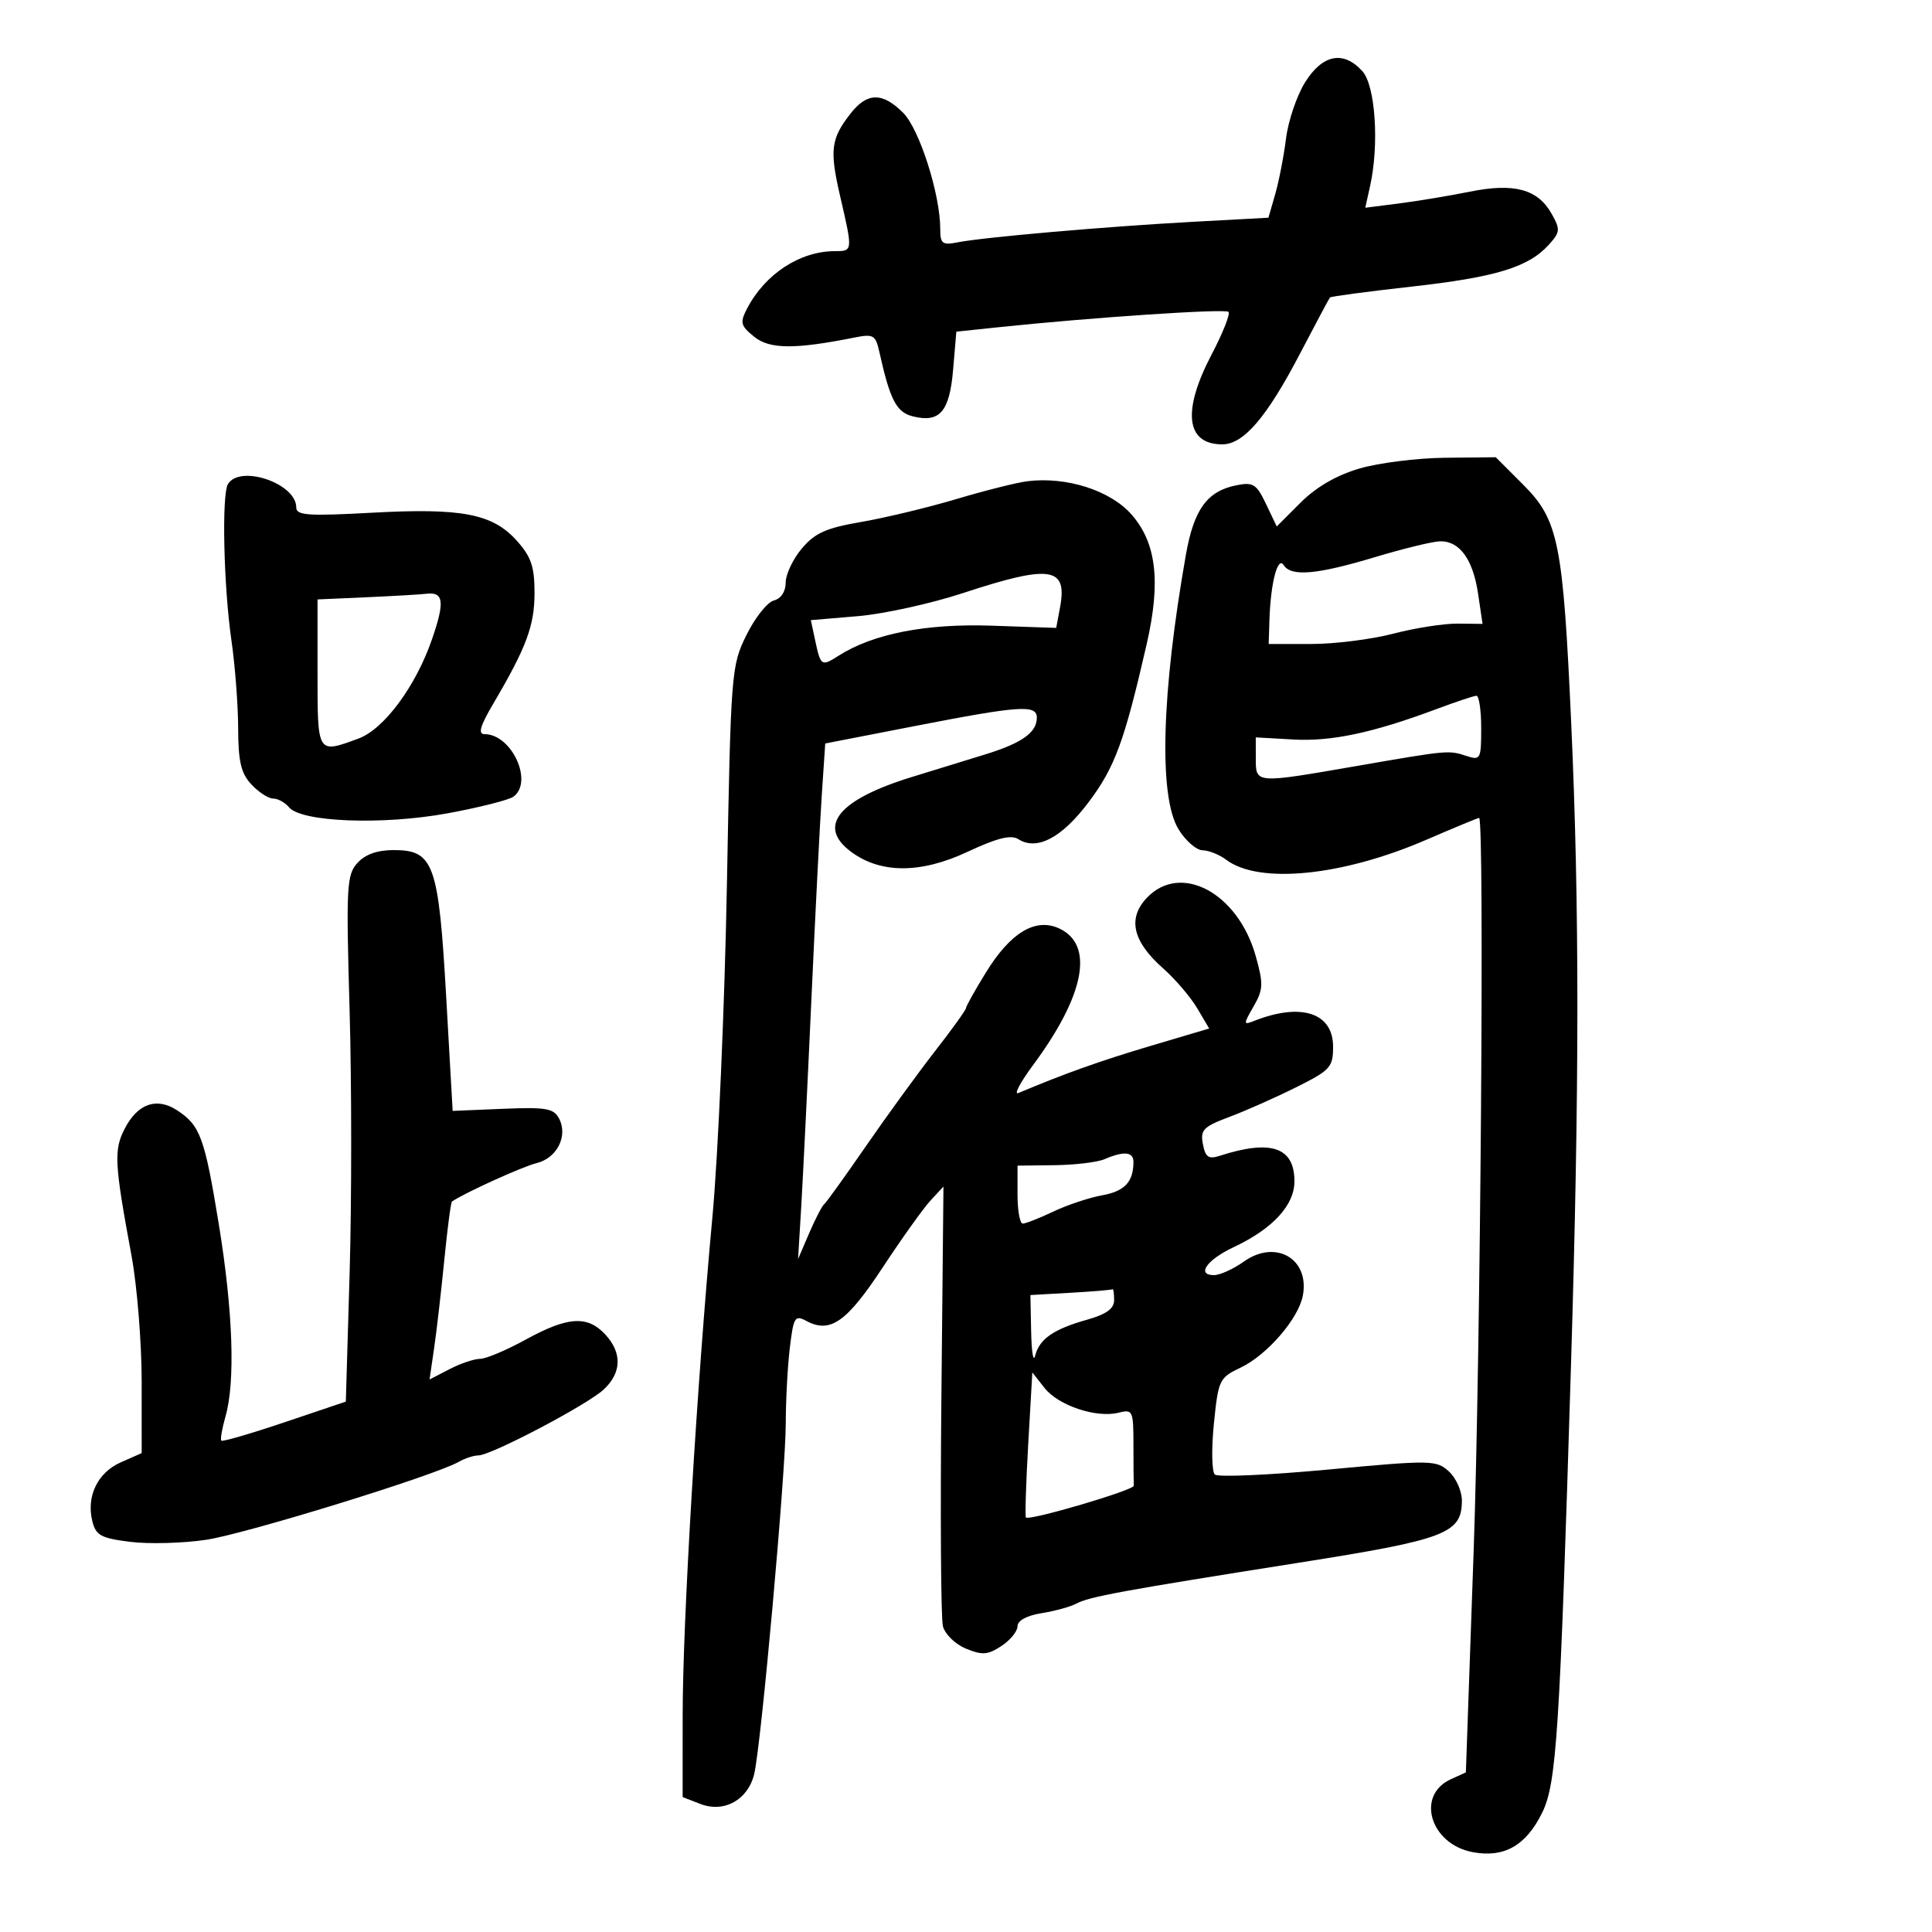 <svg xmlns="http://www.w3.org/2000/svg" width="300" height="300" viewBox="0 0 300 300" version="1.1">
	<path d="M 202.672 12.750 C 201.377 14.813, 200.037 18.750, 199.693 21.500 C 199.349 24.250, 198.593 28.144, 198.014 30.153 L 196.960 33.805 185.230 34.443 C 171.827 35.172, 152.812 36.829, 148.750 37.622 C 146.312 38.098, 146 37.861, 146 35.535 C 146 30.169, 142.764 20.037, 140.247 17.520 C 137.038 14.311, 134.673 14.329, 132.114 17.582 C 129.014 21.523, 128.789 23.278, 130.459 30.479 C 132.435 38.998, 132.435 39, 129.622 39 C 124.209 39, 118.783 42.557, 115.995 47.933 C 114.874 50.096, 114.998 50.580, 117.112 52.292 C 119.514 54.237, 123.431 54.264, 132.755 52.399 C 135.612 51.828, 135.963 52.035, 136.542 54.635 C 138.207 62.117, 139.188 64.009, 141.732 64.648 C 145.926 65.700, 147.445 63.943, 148 57.398 L 148.500 51.500 155 50.817 C 169.557 49.288, 190.238 47.905, 190.759 48.426 C 191.065 48.732, 189.894 51.692, 188.158 55.006 C 183.530 63.833, 184.136 69, 189.799 69 C 193.107 69, 196.702 64.800, 201.878 54.886 C 204.286 50.274, 206.373 46.363, 206.516 46.195 C 206.659 46.028, 212.339 45.270, 219.138 44.511 C 232.252 43.047, 237.332 41.501, 240.487 38.014 C 242.270 36.044, 242.308 35.639, 240.936 33.195 C 238.788 29.367, 235.116 28.375, 228.237 29.762 C 225.082 30.399, 220.137 31.220, 217.249 31.589 L 211.998 32.258 212.749 28.879 C 214.183 22.427, 213.568 13.285, 211.550 11.056 C 208.615 7.812, 205.383 8.429, 202.672 12.750 M 211.073 72.758 C 207.520 73.803, 204.368 75.632, 201.948 78.052 L 198.251 81.749 196.586 78.258 C 195.109 75.160, 194.590 74.832, 191.992 75.352 C 187.450 76.260, 185.392 79.084, 184.151 86.110 C 180.346 107.666, 179.909 123.698, 182.989 128.750 C 184.079 130.537, 185.765 132.014, 186.735 132.032 C 187.706 132.049, 189.348 132.706, 190.385 133.491 C 195.460 137.333, 208.376 136.056, 221.426 130.422 C 225.785 128.540, 229.498 127, 229.676 127 C 230.520 127, 229.898 210.373, 228.827 240.858 L 227.620 275.216 225.286 276.280 C 219.806 278.776, 222.083 286.362, 228.685 287.601 C 233.559 288.515, 236.948 286.592, 239.463 281.486 C 241.702 276.939, 242.201 269.199, 243.942 212 C 245.252 168.966, 245.265 140.778, 243.986 112.500 C 242.708 84.219, 242.013 80.756, 236.510 75.250 L 232.263 71 224.382 71.081 C 220.047 71.125, 214.058 71.880, 211.073 72.758 M 35.401 75.161 C 34.403 76.775, 34.723 91.083, 35.944 99.500 C 36.503 103.350, 36.969 109.453, 36.980 113.061 C 36.996 118.264, 37.422 120.076, 39.039 121.811 C 40.160 123.015, 41.680 124, 42.417 124 C 43.153 124, 44.261 124.610, 44.880 125.355 C 46.795 127.663, 59.426 128.143, 69.500 126.291 C 74.450 125.380, 79.063 124.213, 79.750 123.695 C 82.852 121.362, 79.436 114, 75.252 114 C 74.186 114, 74.539 112.762, 76.606 109.250 C 81.749 100.511, 83 97.148, 83 92.064 C 83 87.985, 82.479 86.450, 80.250 83.963 C 76.496 79.773, 71.727 78.852, 57.750 79.615 C 47.776 80.160, 46 80.034, 46 78.783 C 46 75.069, 37.296 72.094, 35.401 75.161 M 159.500 74.730 C 157.850 74.939, 152.900 76.183, 148.500 77.496 C 144.100 78.808, 137.464 80.405, 133.753 81.043 C 128.265 81.988, 126.539 82.759, 124.503 85.179 C 123.126 86.815, 122 89.191, 122 90.460 C 122 91.862, 121.276 92.956, 120.154 93.249 C 119.139 93.515, 117.226 95.930, 115.904 98.616 C 113.553 103.393, 113.486 104.244, 112.872 137.500 C 112.526 156.200, 111.513 179.375, 110.621 189 C 108.204 215.058, 106.009 251.806, 106.004 266.275 L 106 279.050 108.750 280.116 C 112.429 281.542, 116.130 279.496, 117.106 275.497 C 118.181 271.090, 122.011 228.572, 122.014 221 C 122.016 217.425, 122.299 212.154, 122.644 209.287 C 123.219 204.495, 123.428 204.159, 125.228 205.122 C 128.915 207.095, 131.479 205.296, 137.053 196.826 C 140.031 192.301, 143.375 187.619, 144.484 186.422 L 146.500 184.245 146.176 217.261 C 145.998 235.420, 146.105 251.283, 146.414 252.512 C 146.724 253.748, 148.319 255.304, 149.981 255.992 C 152.520 257.044, 153.378 256.982, 155.494 255.596 C 156.872 254.693, 158 253.310, 158 252.522 C 158 251.641, 159.442 250.860, 161.750 250.491 C 163.813 250.161, 166.236 249.494, 167.136 249.008 C 169.125 247.935, 174.327 246.979, 201.761 242.647 C 224.554 239.048, 227 238.113, 227 233 C 227 231.520, 226.086 229.483, 224.970 228.473 C 223.023 226.710, 222.253 226.699, 206.220 228.194 C 197.024 229.051, 189.113 229.399, 188.640 228.966 C 188.166 228.533, 188.099 224.988, 188.491 221.088 C 189.177 214.257, 189.329 213.938, 192.636 212.368 C 196.732 210.425, 201.617 204.783, 202.301 201.207 C 203.399 195.461, 198.081 192.382, 193.137 195.902 C 191.517 197.056, 189.436 198, 188.512 198 C 185.719 198, 187.397 195.616, 191.572 193.653 C 197.627 190.806, 201 187.150, 201 183.435 C 201 178.131, 197.363 176.891, 189.382 179.478 C 187.665 180.034, 187.174 179.690, 186.786 177.659 C 186.363 175.449, 186.848 174.952, 190.903 173.431 C 193.432 172.483, 198.088 170.416, 201.250 168.839 C 206.585 166.178, 207 165.722, 207 162.521 C 207 157.262, 202.028 155.644, 194.731 158.529 C 193.052 159.193, 193.048 159.078, 194.656 156.276 C 196.164 153.649, 196.201 152.790, 194.990 148.464 C 192.234 138.621, 183.297 133.862, 178.052 139.445 C 175.063 142.626, 175.887 146.185, 180.573 150.334 C 182.480 152.022, 184.878 154.822, 185.900 156.556 L 187.760 159.707 178.630 162.416 C 170.889 164.713, 165.153 166.759, 158.136 169.725 C 157.386 170.042, 158.406 168.096, 160.404 165.401 C 168.468 154.522, 169.958 146.669, 164.435 144.152 C 160.770 142.483, 156.899 144.818, 153.103 150.988 C 151.396 153.761, 150 156.258, 150 156.536 C 150 156.815, 147.819 159.846, 145.153 163.271 C 142.488 166.697, 137.668 173.325, 134.442 178 C 131.217 182.675, 128.304 186.725, 127.969 187 C 127.634 187.275, 126.586 189.300, 125.642 191.500 L 123.924 195.500 124.407 187.500 C 124.673 183.100, 125.380 168.700, 125.979 155.500 C 126.577 142.300, 127.309 127.888, 127.605 123.473 L 128.142 115.447 142.321 112.690 C 158.350 109.573, 161 109.394, 161 111.429 C 161 113.749, 158.681 115.395, 152.920 117.165 C 149.939 118.081, 144.823 119.656, 141.551 120.665 C 130.174 124.174, 126.830 128.290, 132.136 132.252 C 136.714 135.670, 142.950 135.680, 150.214 132.280 C 154.843 130.114, 156.975 129.582, 158.121 130.305 C 161.012 132.128, 164.840 130.127, 169.001 124.615 C 173.116 119.165, 174.596 115.142, 178.060 100 C 180.276 90.312, 179.568 84.287, 175.696 79.886 C 172.397 76.136, 165.571 73.963, 159.500 74.730 M 213.500 86.515 C 204.480 89.229, 200.482 89.578, 199.330 87.750 C 198.404 86.280, 197.299 90.526, 197.118 96.250 L 197 100 203.606 100 C 207.239 100, 212.976 99.278, 216.356 98.396 C 219.735 97.514, 224.234 96.812, 226.354 96.835 L 230.209 96.878 229.515 92.189 C 228.725 86.843, 226.638 83.976, 223.595 84.054 C 222.443 84.083, 217.900 85.191, 213.500 86.515 M 149.500 92.102 C 144.550 93.729, 137.216 95.338, 133.203 95.678 L 125.906 96.296 126.570 99.398 C 127.437 103.452, 127.543 103.522, 130.219 101.818 C 135.571 98.411, 143.767 96.805, 154.004 97.156 L 164.005 97.500 164.602 94.315 C 165.782 88.012, 163.130 87.623, 149.500 92.102 M 56.904 92.741 L 49.308 93.079 49.308 104.539 C 49.308 117.161, 49.238 117.050, 55.685 114.674 C 59.638 113.217, 64.581 106.532, 67.083 99.258 C 69.096 93.409, 68.902 91.879, 66.191 92.201 C 65.261 92.312, 61.082 92.555, 56.904 92.741 M 223 110.125 C 213.132 113.808, 206.732 115.165, 200.813 114.829 L 194.996 114.500 194.998 117.750 C 195 121.701, 194.830 121.688, 210.651 118.946 C 224.943 116.469, 224.931 116.470, 227.750 117.396 C 229.885 118.097, 230 117.875, 230 113.067 C 230 110.280, 229.662 108.016, 229.250 108.036 C 228.838 108.056, 226.025 108.996, 223 110.125 M 55.498 134.002 C 53.829 135.847, 53.733 137.636, 54.284 156.798 C 54.612 168.235, 54.615 186.603, 54.291 197.617 L 53.700 217.641 44.205 220.842 C 38.983 222.603, 34.558 223.891, 34.372 223.706 C 34.186 223.520, 34.477 221.825, 35.017 219.940 C 36.558 214.567, 36.178 203.595, 33.986 190.158 C 31.779 176.633, 31.098 174.765, 27.514 172.417 C 24.336 170.335, 21.383 171.358, 19.378 175.237 C 17.649 178.579, 17.755 180.584, 20.424 195 C 21.289 199.675, 21.998 208.481, 21.999 214.570 L 22 225.639 18.759 227.070 C 15.147 228.663, 13.371 232.357, 14.346 236.243 C 14.893 238.422, 15.699 238.856, 20.240 239.420 C 23.133 239.778, 28.425 239.635, 32 239.100 C 38.160 238.179, 67.528 229.118, 71.236 226.994 C 72.191 226.447, 73.554 226, 74.264 226 C 76.243 226, 91.209 218.132, 93.750 215.755 C 96.546 213.141, 96.622 210.045, 93.961 207.189 C 91.207 204.233, 88.154 204.434, 81.657 208 C 78.650 209.650, 75.450 211, 74.546 211 C 73.641 211, 71.505 211.721, 69.800 212.603 L 66.700 214.207 67.408 209.353 C 67.798 206.684, 68.510 200.518, 68.990 195.652 C 69.470 190.786, 70.006 186.702, 70.181 186.578 C 71.992 185.296, 81.123 181.145, 83.293 180.618 C 86.494 179.841, 88.236 176.400, 86.807 173.676 C 85.982 172.103, 84.782 171.897, 78.069 172.176 L 70.288 172.500 69.283 154.787 C 68.111 134.109, 67.356 132, 61.132 132 C 58.579 132, 56.709 132.665, 55.498 134.002 M 171.500 180 C 170.400 180.473, 166.912 180.891, 163.750 180.930 L 158 181 158 185.500 C 158 187.975, 158.365 190, 158.812 190 C 159.259 190, 161.396 189.159, 163.562 188.130 C 165.728 187.102, 169.144 185.965, 171.153 185.603 C 174.642 184.975, 176 183.523, 176 180.418 C 176 178.843, 174.515 178.705, 171.500 180 M 166.250 200.740 L 160 201.095 160.116 206.798 C 160.180 209.934, 160.457 211.611, 160.733 210.525 C 161.393 207.920, 163.579 206.397, 168.750 204.939 C 171.808 204.076, 173 203.215, 173 201.870 C 173 200.842, 172.887 200.087, 172.750 200.193 C 172.613 200.299, 169.688 200.545, 166.250 200.740 M 159.663 224.235 C 159.313 230.354, 159.151 235.484, 159.303 235.637 C 159.847 236.180, 176.109 231.389, 176.055 230.701 C 176.025 230.316, 176 227.476, 176 224.392 C 176 219.031, 175.898 218.809, 173.689 219.363 C 170.244 220.228, 164.347 218.256, 162.195 215.521 L 160.299 213.111 159.663 224.235" stroke="none" fill="black" fill-rule="evenodd"/>
</svg>